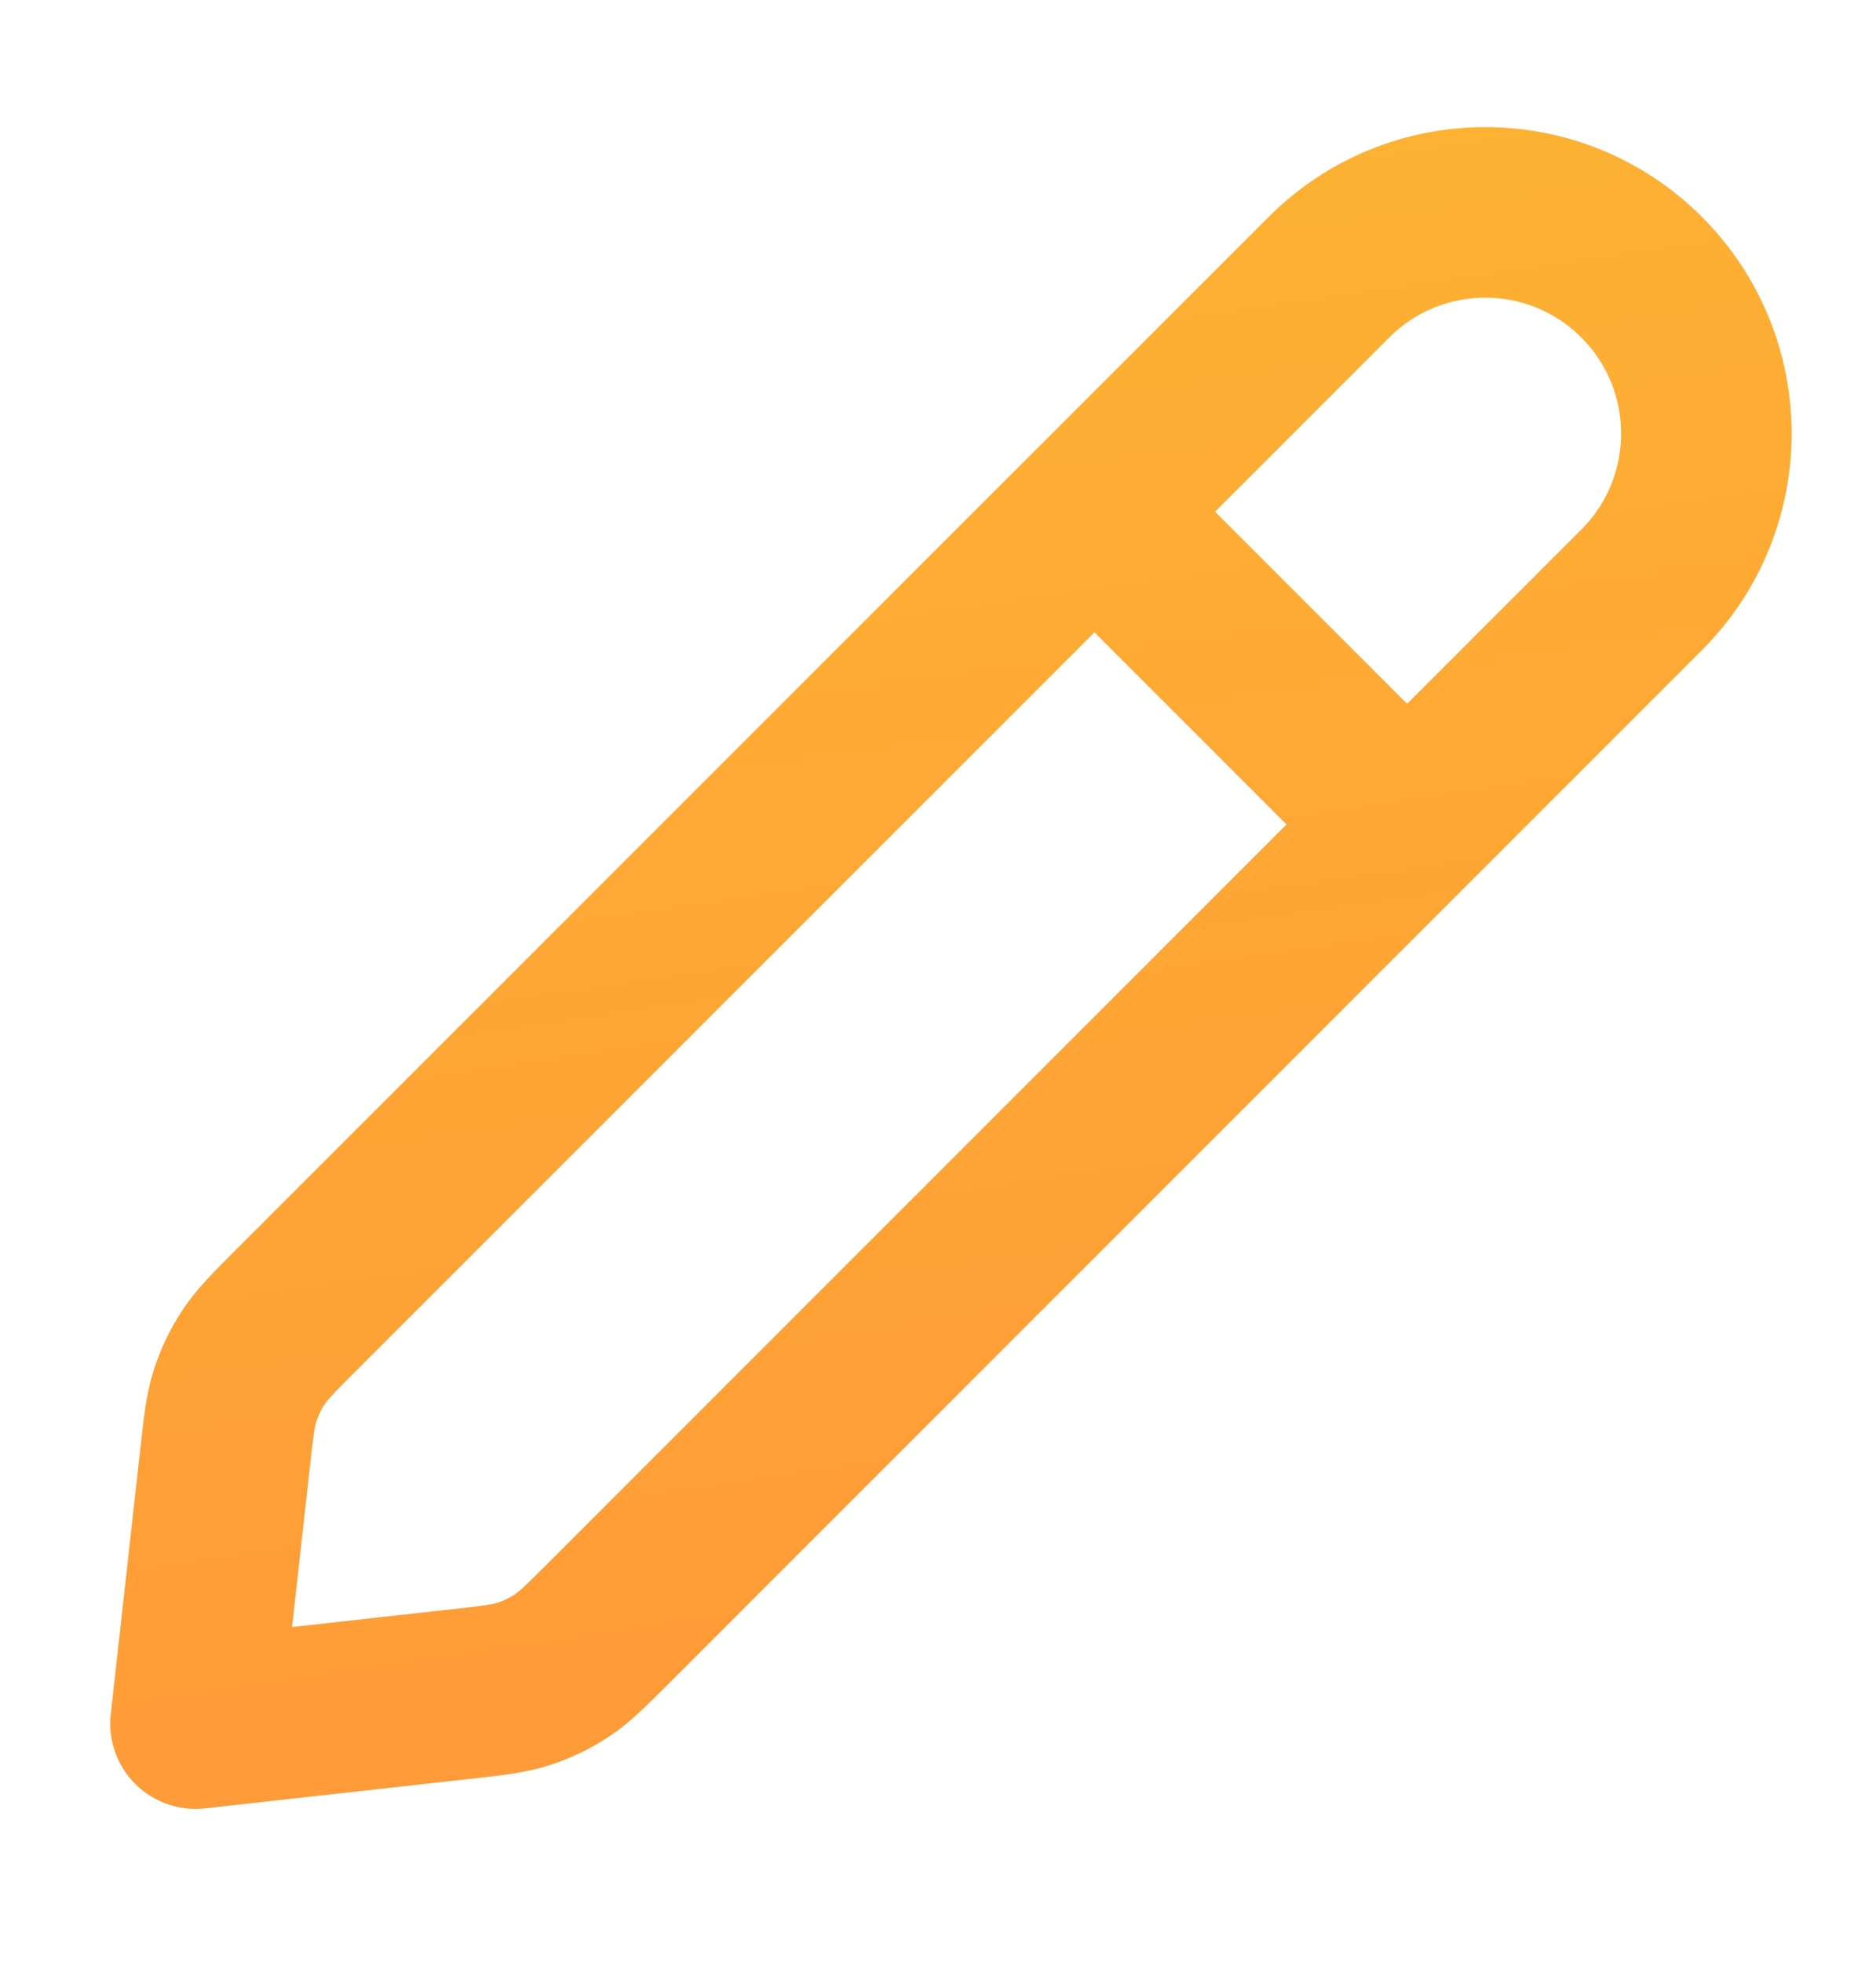 <svg width="22" height="23" viewBox="0 0 22 23" fill="none" xmlns="http://www.w3.org/2000/svg">
<path d="M16.501 9.666L12.835 6M2.293 20.208L5.395 19.863C5.774 19.821 5.964 19.8 6.141 19.743C6.298 19.692 6.448 19.62 6.586 19.529C6.741 19.427 6.876 19.292 7.146 19.022L19.251 6.916C20.264 5.904 20.264 4.262 19.251 3.25C18.239 2.237 16.597 2.237 15.585 3.25L3.479 15.355C3.209 15.625 3.074 15.76 2.972 15.915C2.881 16.053 2.809 16.203 2.758 16.36C2.701 16.537 2.68 16.727 2.638 17.106L2.293 20.208Z" stroke="url(#paint0_linear_405_11595)" stroke-width="2" stroke-linecap="round" stroke-linejoin="round"/>
<defs>
<linearGradient id="paint0_linear_405_11595" x1="9.597" y1="2.422" x2="12.215" y2="20.298" gradientUnits="userSpaceOnUse">
<stop stop-color="#FDB233"/>
<stop offset="1" stop-color="#FF9A38"/>
</linearGradient>
</defs>
</svg>

